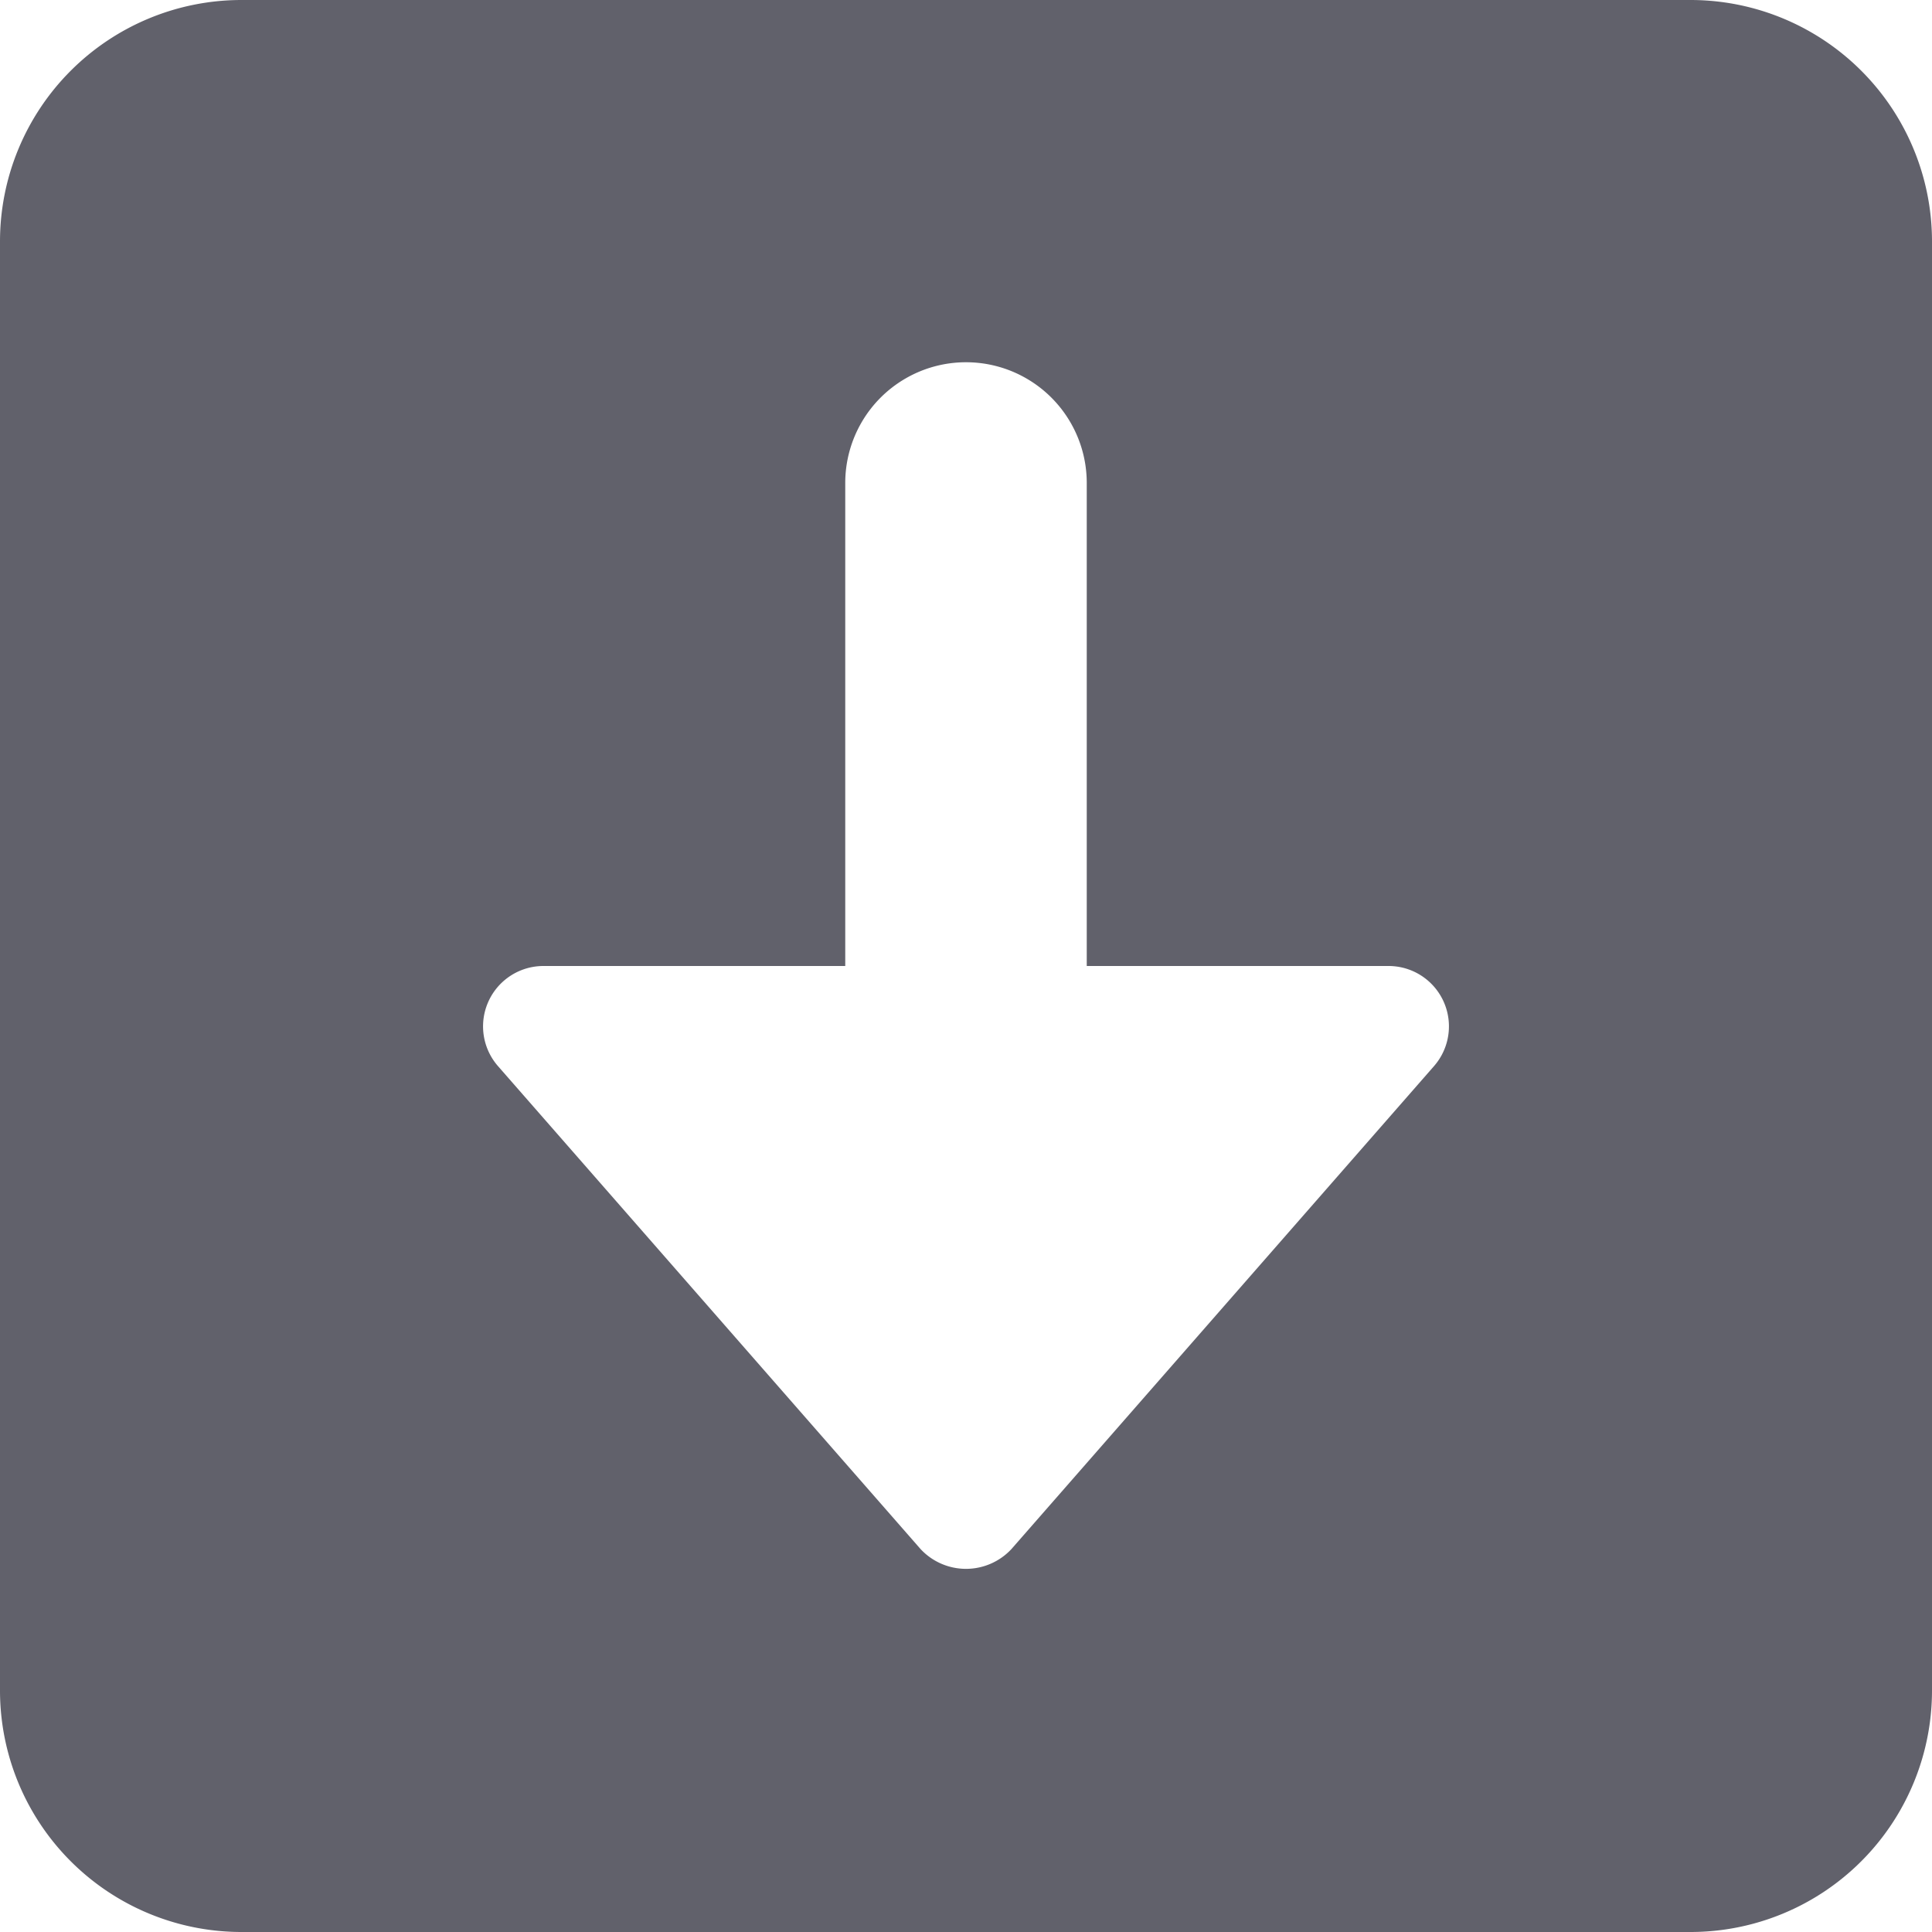 <svg xmlns="http://www.w3.org/2000/svg" height="24" width="24" viewBox="0 0 16 16"><path d="M16,14V2a2,2,0,0,0-2-2H2A2,2,0,0,0,0,2V14a2,2,0,0,0,2,2H14A2,2,0,0,0,16,14ZM11.876,8.829l-3.5,4a.514.514,0,0,1-.752,0l-3.5-4A.5.5,0,0,1,4.5,8H7V4A1,1,0,0,1,9,4V8h2.5a.5.5,0,0,1,.376.829Z" fill="#61616b"></path></svg>